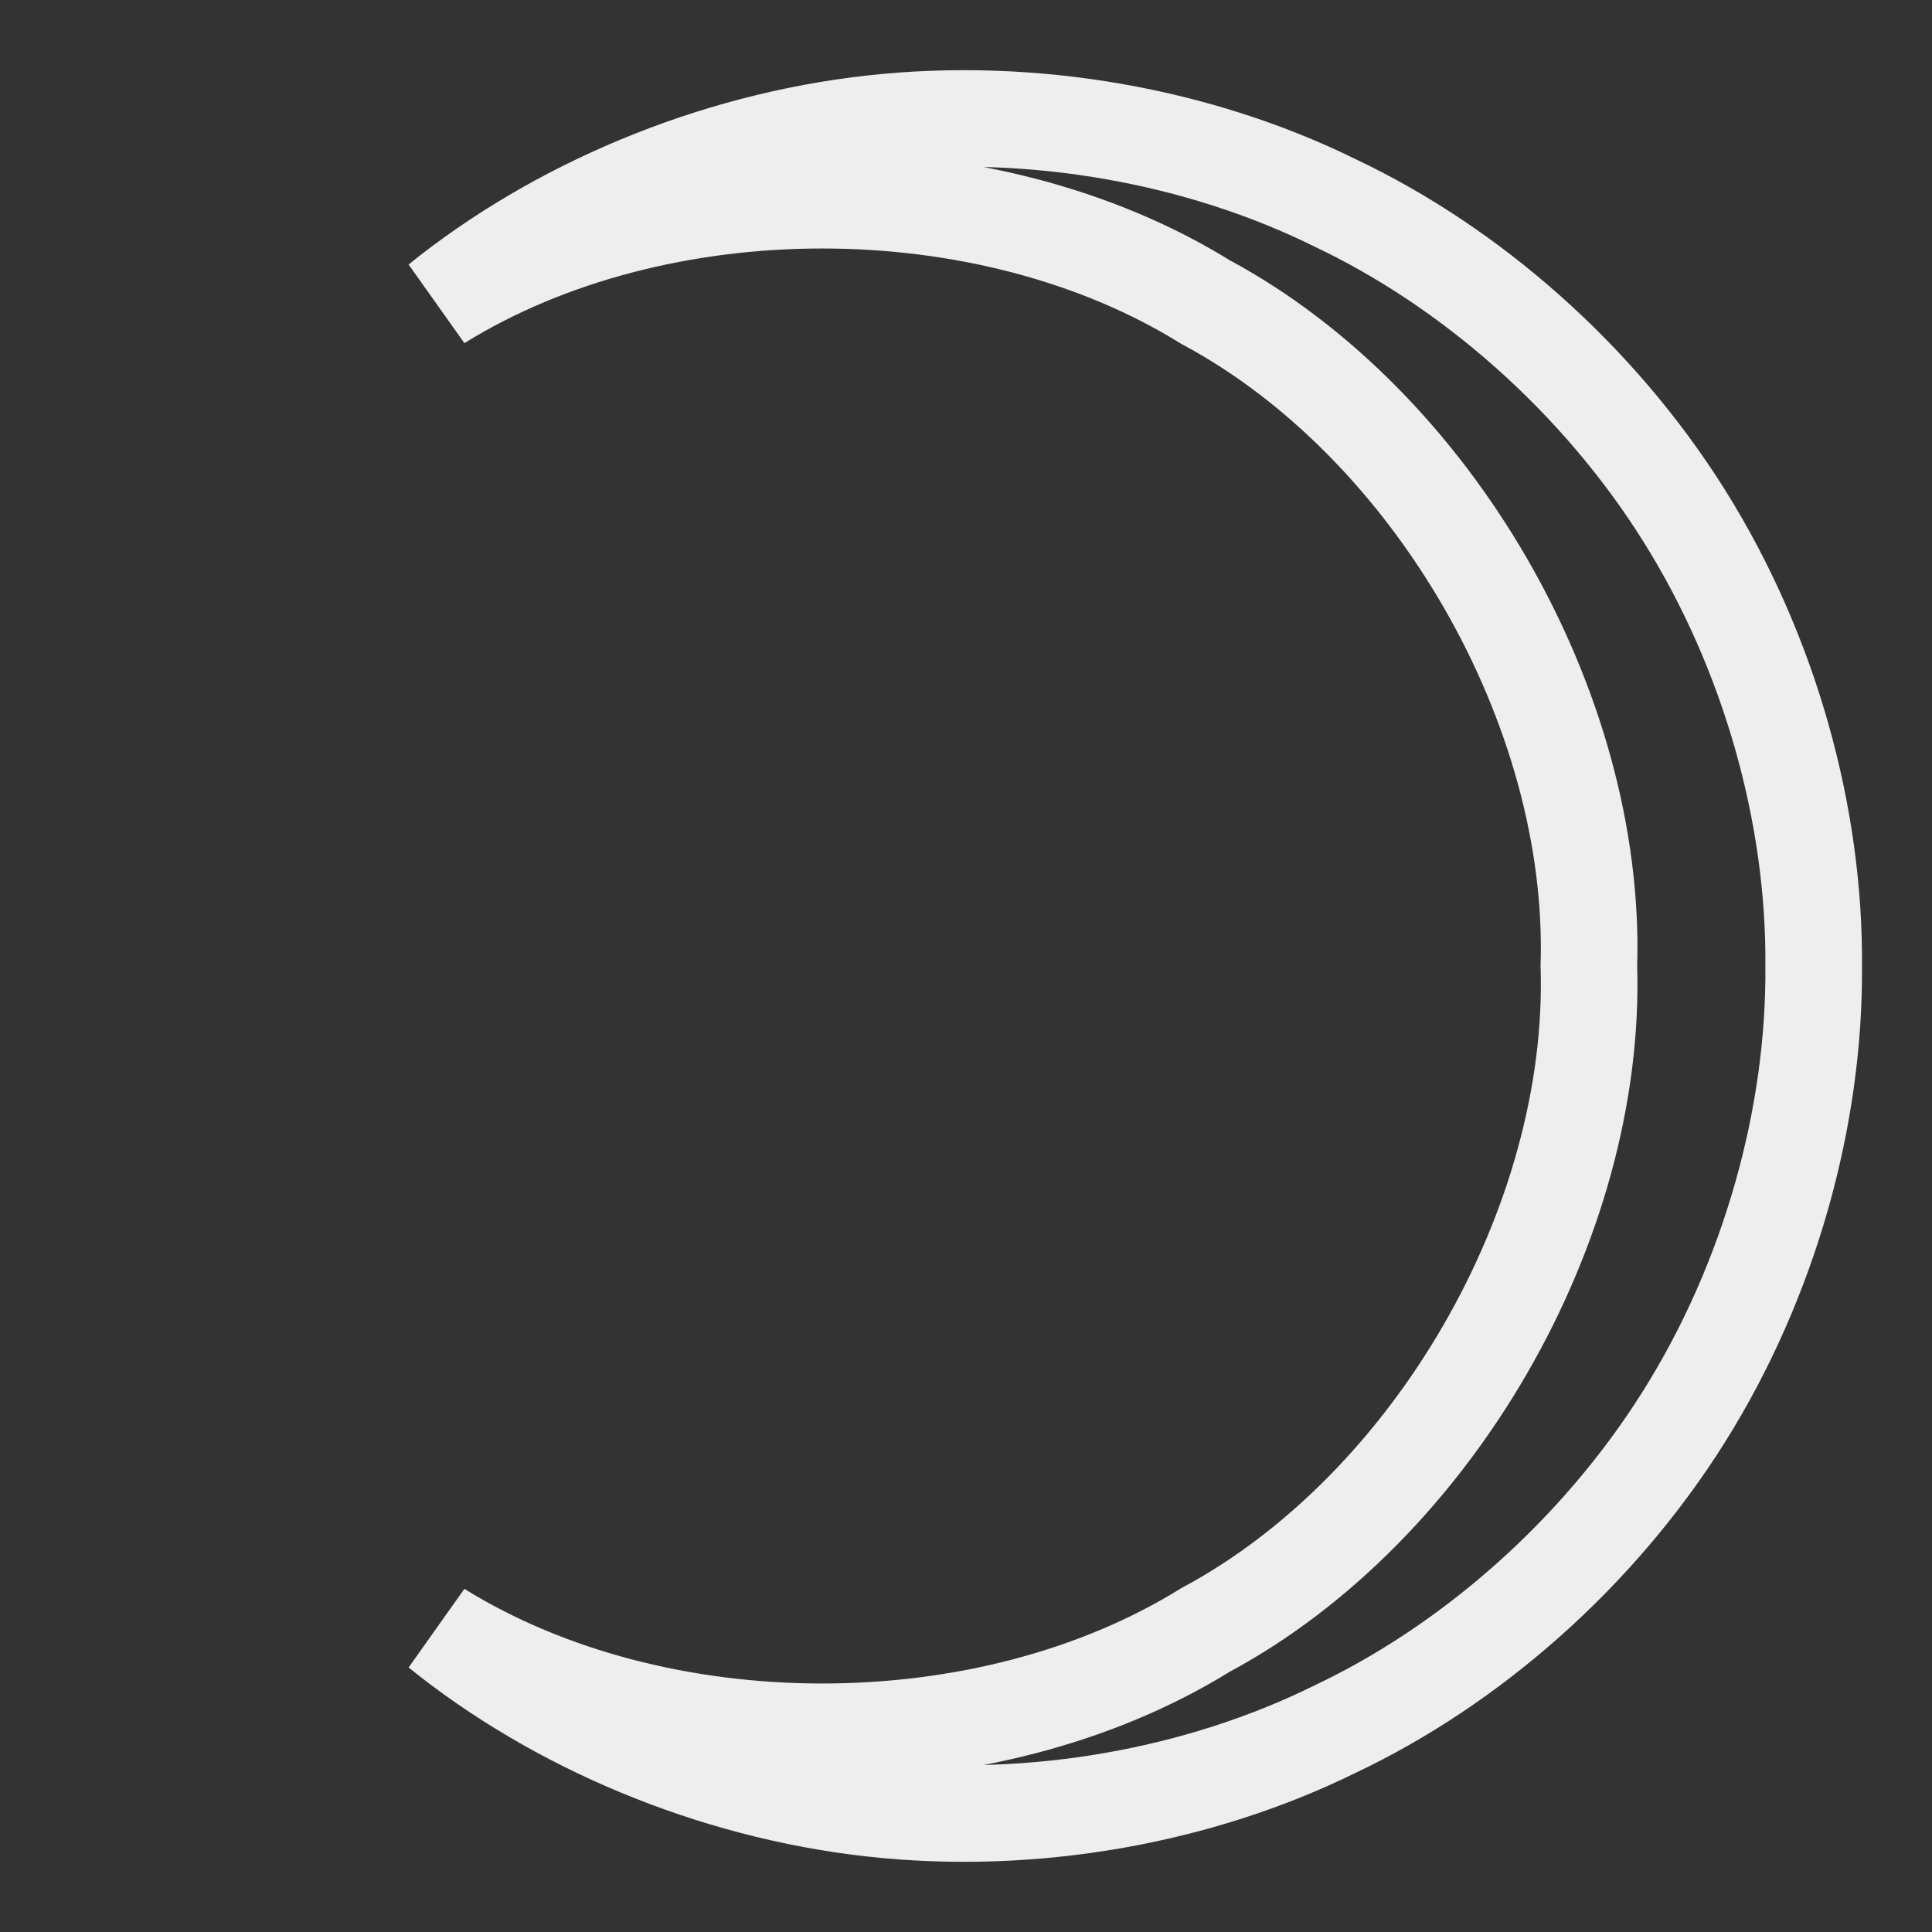 ﻿<?xml version="1.0" encoding="UTF-8" standalone="no"?>
<!DOCTYPE svg PUBLIC "-//W3C//DTD SVG 1.1//EN" "http://www.w3.org/Graphics/SVG/1.1/DTD/svg11.dtd">
<svg width="120pt" height="120pt" stroke="#eee" viewBox="0 0 120 120" overflow="visible" version="1.1" xmlns="http://www.w3.org/2000/svg">
  <rect x="0" y="0" width="120" height="120" fill="#333333" stroke="none"/>
  <path d="M27.264,101.237 C34.502,107.083 44.179,111.218 54.192,112.329 C64.205,113.441 74.553,111.528 82.897,107.411 C91.309,103.436 99.241,96.52 104.596,87.987 C109.951,79.454 112.73,69.304 112.651,60 C112.73,50.696 109.951,40.546 104.596,32.013 C99.241,23.48 91.309,16.564 82.897,12.589 C74.553,8.472 64.205,6.559 54.192,7.671 C44.179,8.782 34.502,12.917 27.264,18.763 C40.875,10.325 61.269,10.325 74.88,18.763 C88.993,26.332 99.19,43.993 98.688,60 C99.19,76.007 88.993,93.668 74.88,101.237 C61.269,109.675 40.875,109.675 27.264,101.237 z" stroke-width="6" fill-opacity="0" />
</svg>
